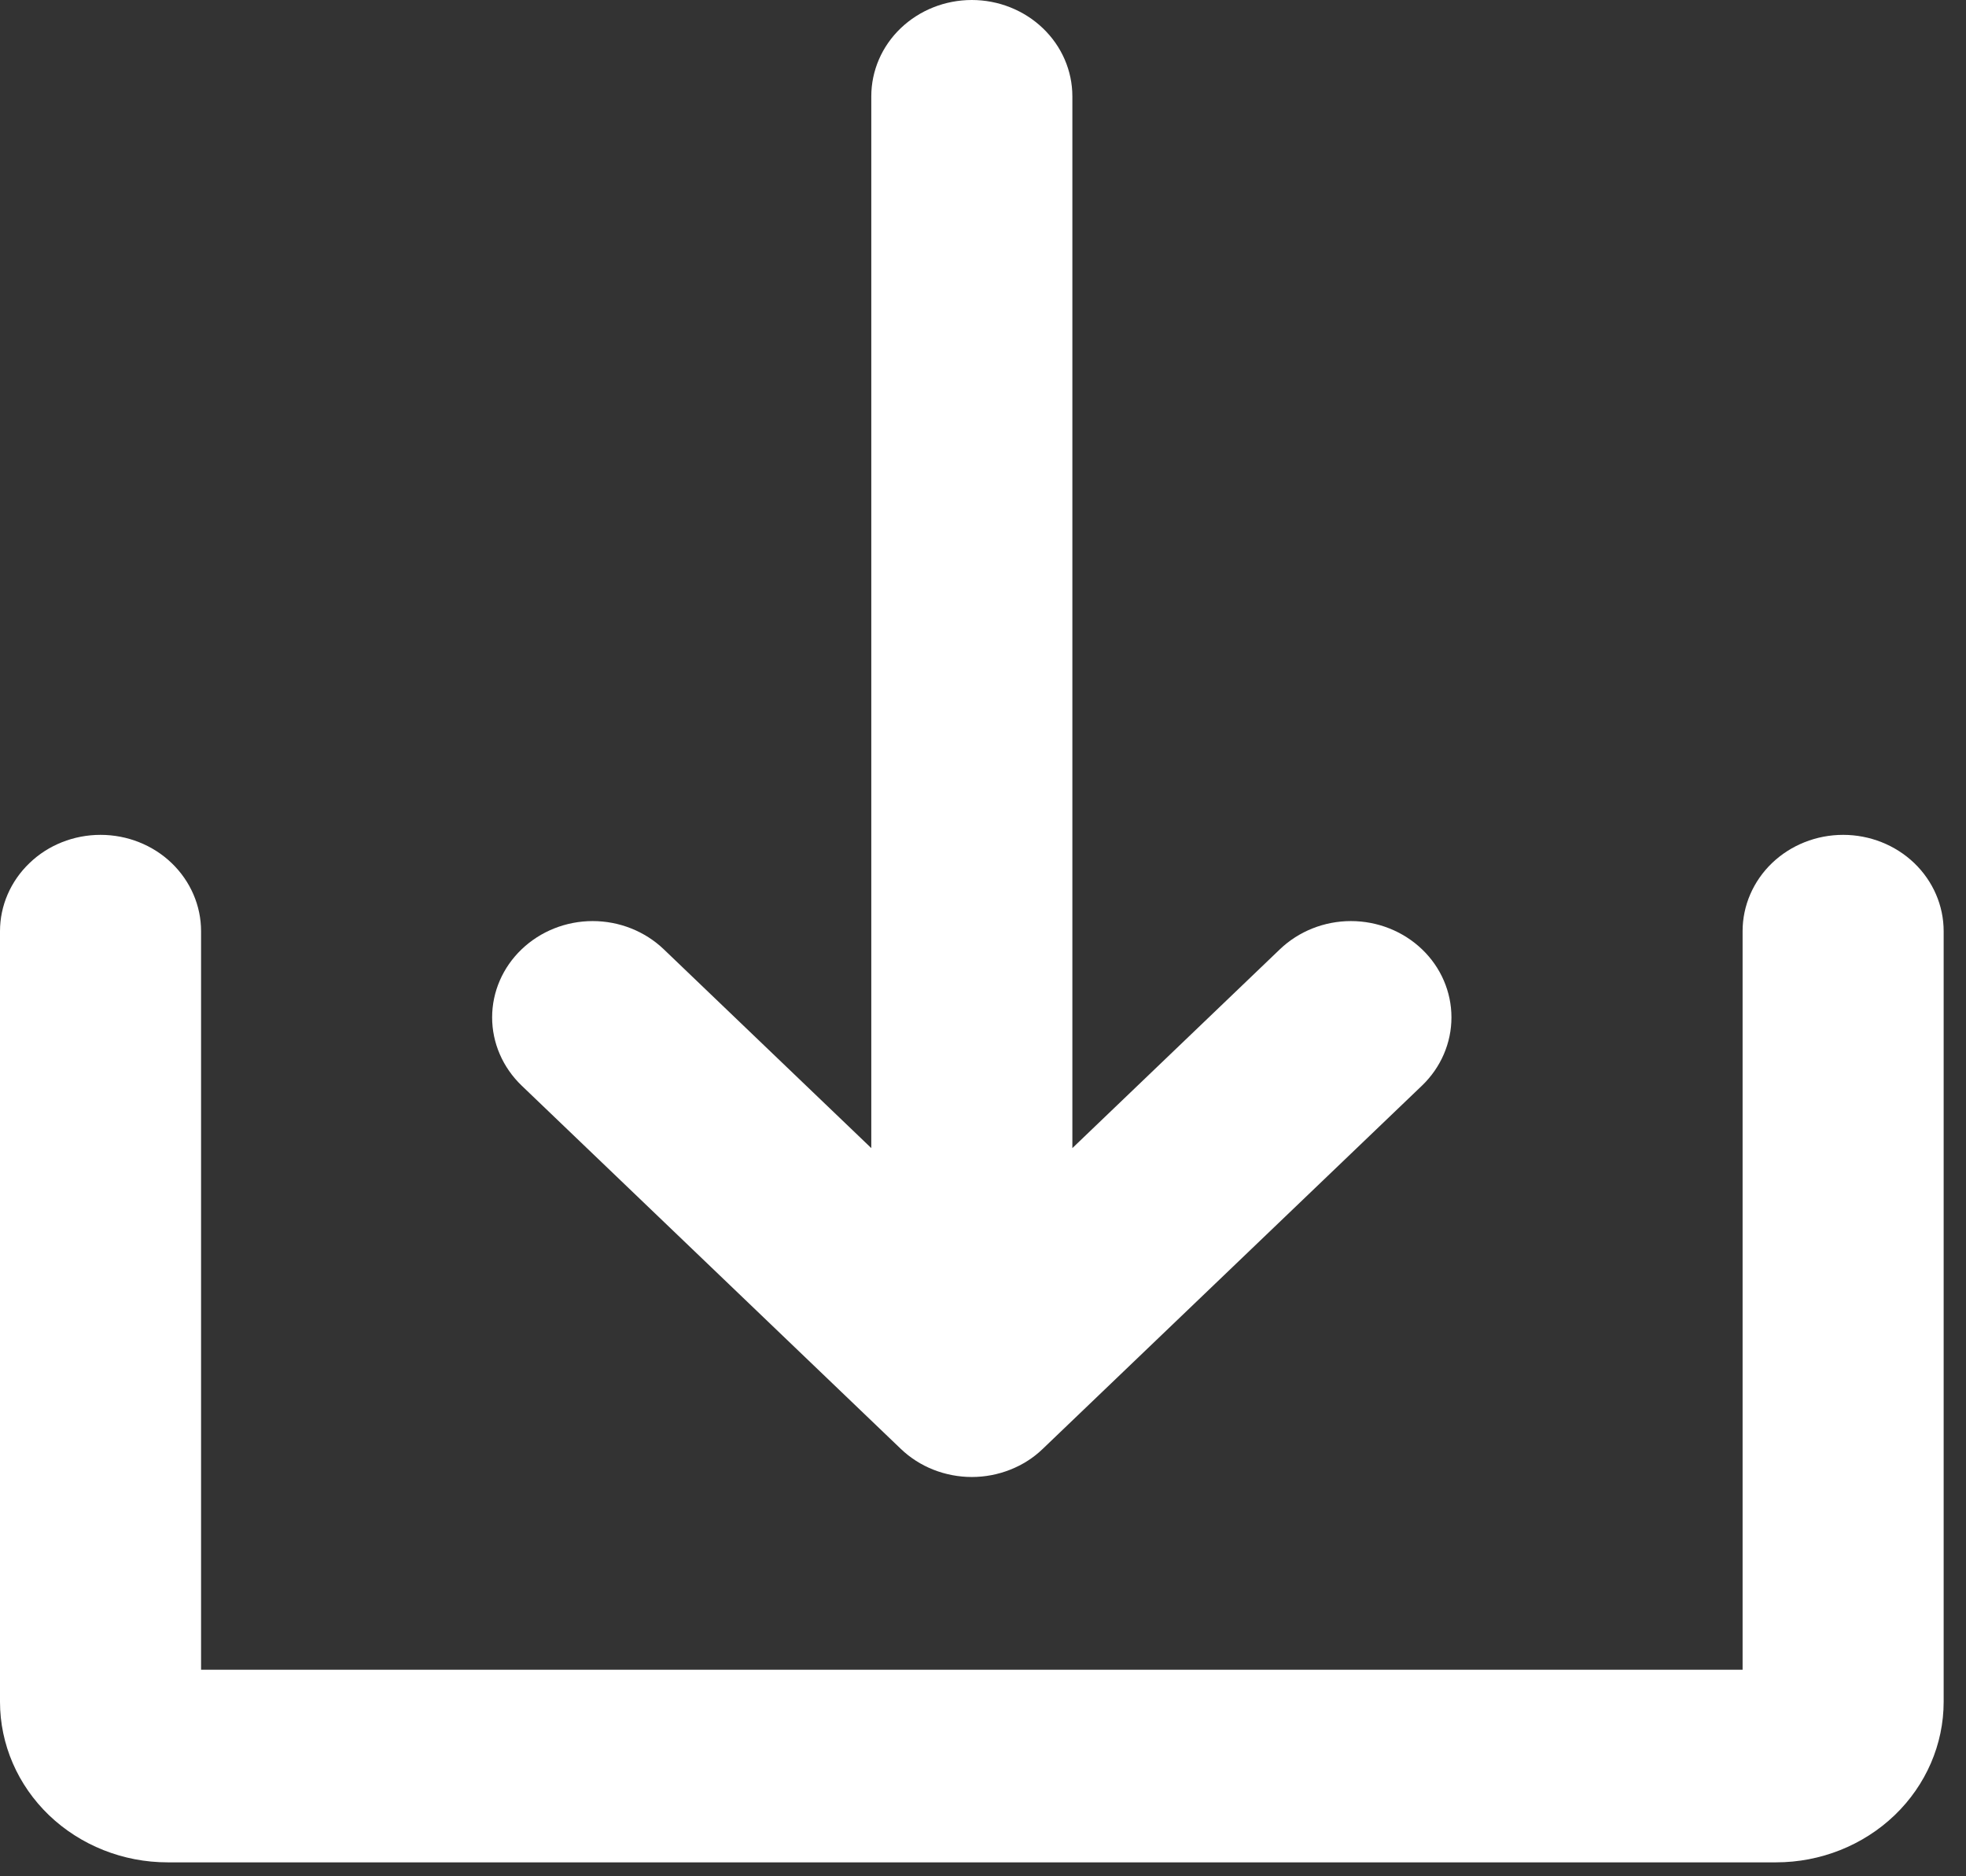 <svg width="22" height="21" viewBox="0 0 22 21" fill="none" xmlns="http://www.w3.org/2000/svg">
<rect x="0" y="0" width="22" height="21" fill="#333333" stroke="none"/>
<path d="M10.079 16.215C10.184 16.316 10.308 16.395 10.444 16.449C10.581 16.503 10.727 16.531 10.875 16.531C11.023 16.531 11.169 16.503 11.305 16.449C11.442 16.395 11.566 16.316 11.67 16.215L15.913 12.15C16.124 11.947 16.242 11.673 16.242 11.387C16.242 11.101 16.124 10.827 15.913 10.625C15.702 10.423 15.416 10.309 15.117 10.309C14.819 10.309 14.533 10.423 14.322 10.625L12 12.85V1.078C12 0.792 11.881 0.518 11.67 0.316C11.459 0.114 11.173 0 10.875 0C10.576 0 10.29 0.114 10.079 0.316C9.868 0.518 9.75 0.792 9.75 1.078V12.85L7.428 10.625C7.217 10.423 6.931 10.309 6.632 10.309C6.334 10.309 6.048 10.423 5.837 10.625C5.626 10.827 5.507 11.101 5.507 11.387C5.507 11.673 5.626 11.947 5.837 12.15L10.079 16.215Z" fill="white"/>
<path d="M20.625 9.344C20.327 9.344 20.041 9.457 19.829 9.66C19.619 9.862 19.5 10.136 19.5 10.422V18.688H2.25V10.422C2.25 10.136 2.131 9.862 1.921 9.66C1.71 9.457 1.423 9.344 1.125 9.344C0.827 9.344 0.54 9.457 0.33 9.66C0.119 9.862 0 10.136 0 10.422V19.047C0 19.523 0.198 19.98 0.549 20.317C0.901 20.654 1.378 20.844 1.875 20.844H19.875C20.372 20.844 20.849 20.654 21.201 20.317C21.552 19.98 21.75 19.523 21.75 19.047V10.422C21.75 10.136 21.631 9.862 21.421 9.66C21.209 9.457 20.923 9.344 20.625 9.344Z" fill="white"/>
</svg>
